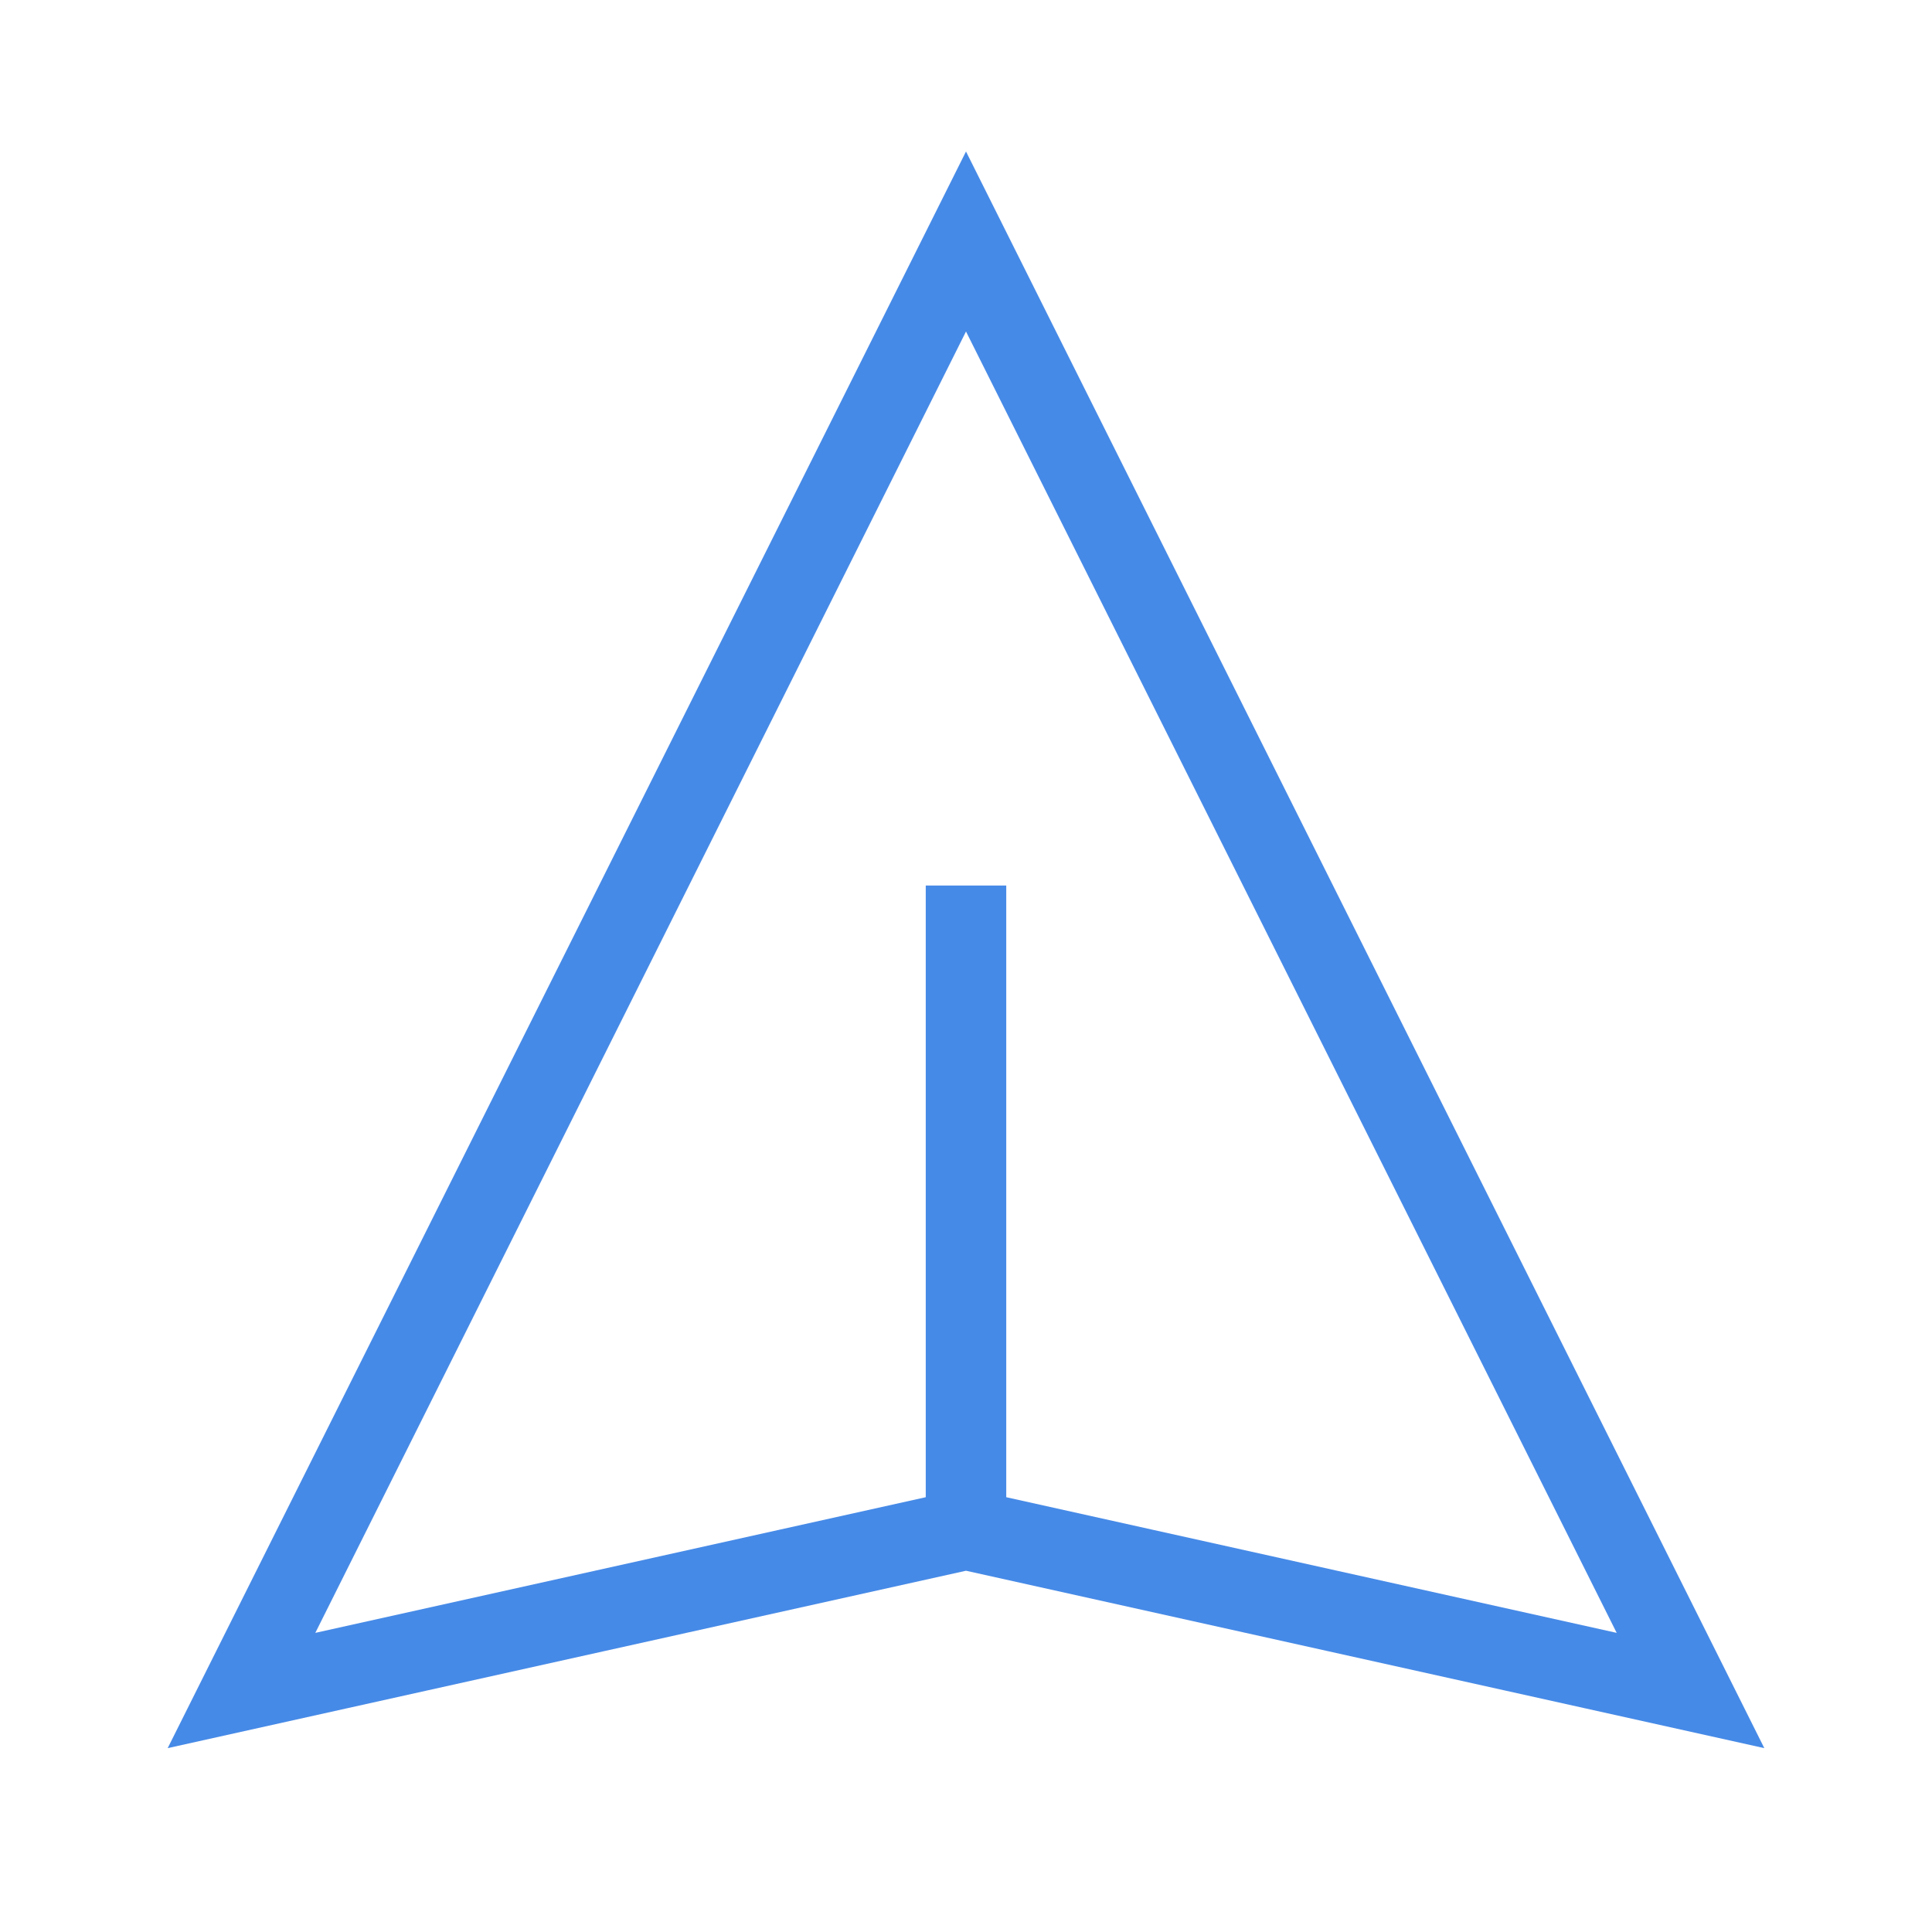 <svg xmlns='http://www.w3.org/2000/svg' fill='none' viewBox='0 0 24 24' stroke='#468ae7'>
<path strokeLinecap='rounded' strokeLinejoin='round' strokeWidth='2' d='M12 19l9 2-9-18-9 18 9-2zm0 0v-8' />
</svg>